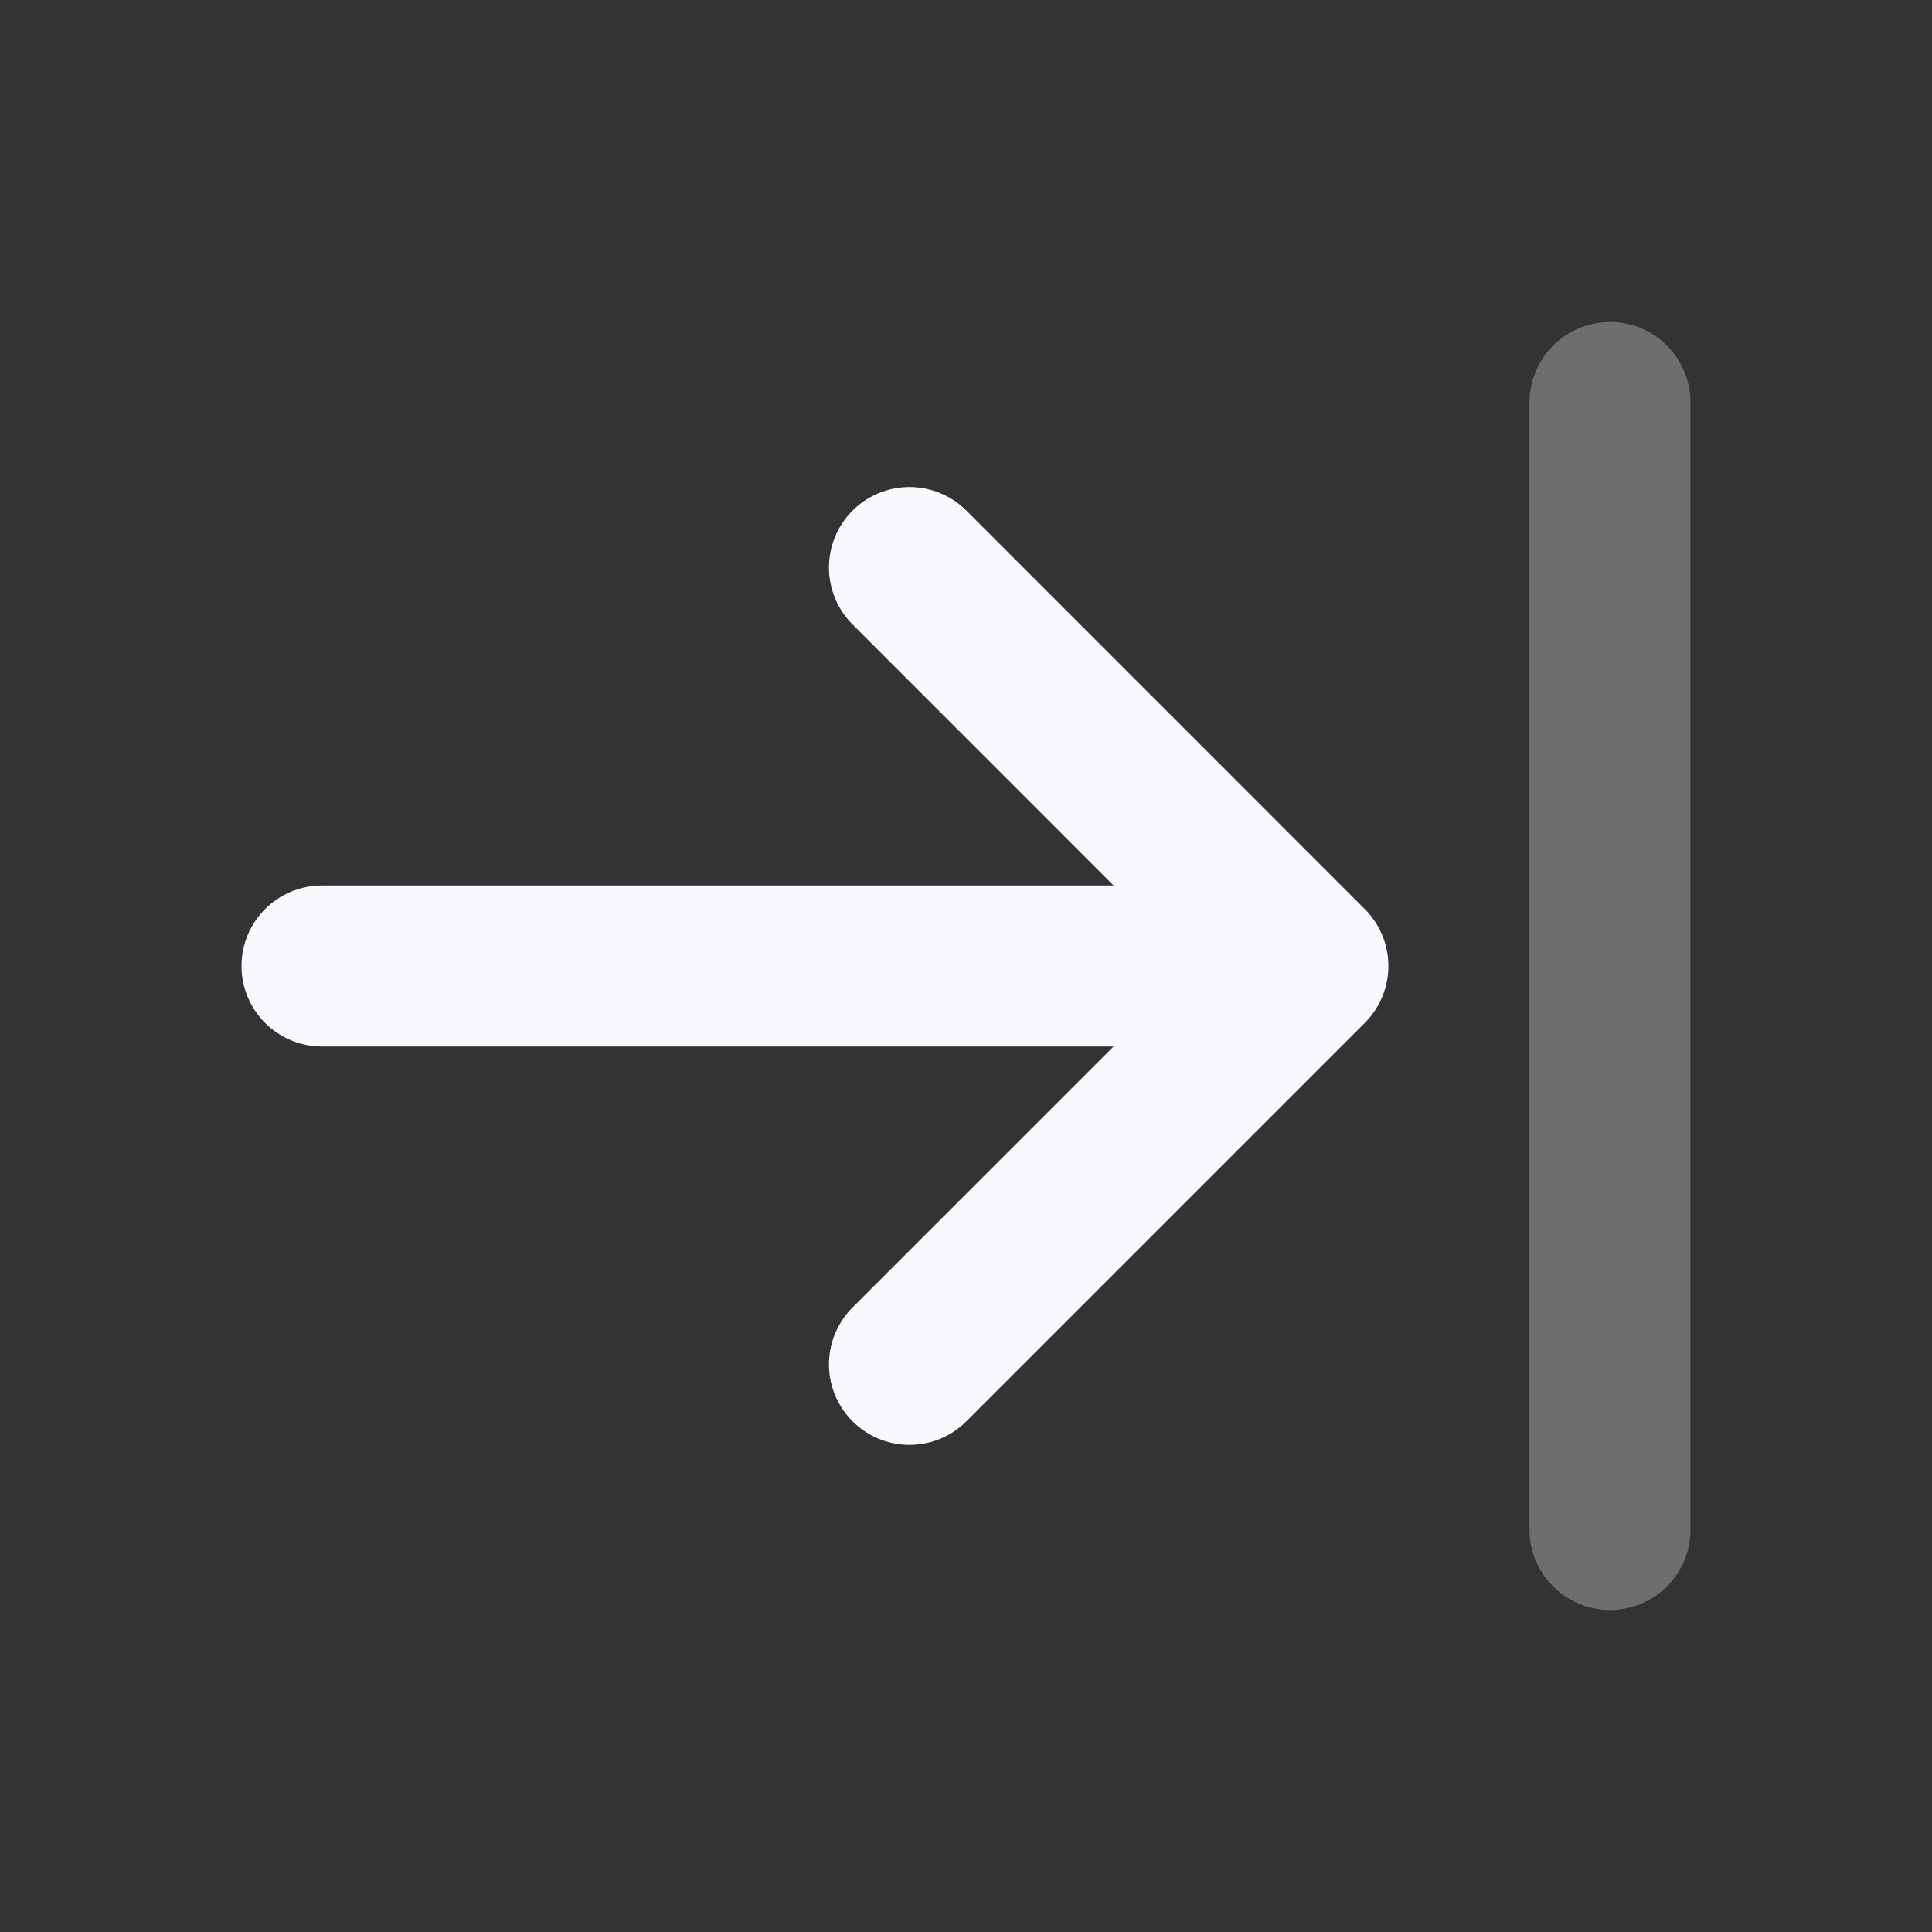 <svg width="24" height="24" viewBox="0 0 24 24" fill="none" xmlns="http://www.w3.org/2000/svg">
<rect x="0" y="0" width="24" height="24" fill="#333333" stroke="none"/>
<path opacity="0.3" d="M20 5V19" stroke="#F7F9FC" stroke-width="2" stroke-linecap="round" stroke-linejoin="round"/>
<path d="M11.298 16.949L16.247 12L11.298 7.05M16 12H4" stroke="#F7F9FC" stroke-width="2" stroke-linecap="round" stroke-linejoin="round"/>
</svg>
